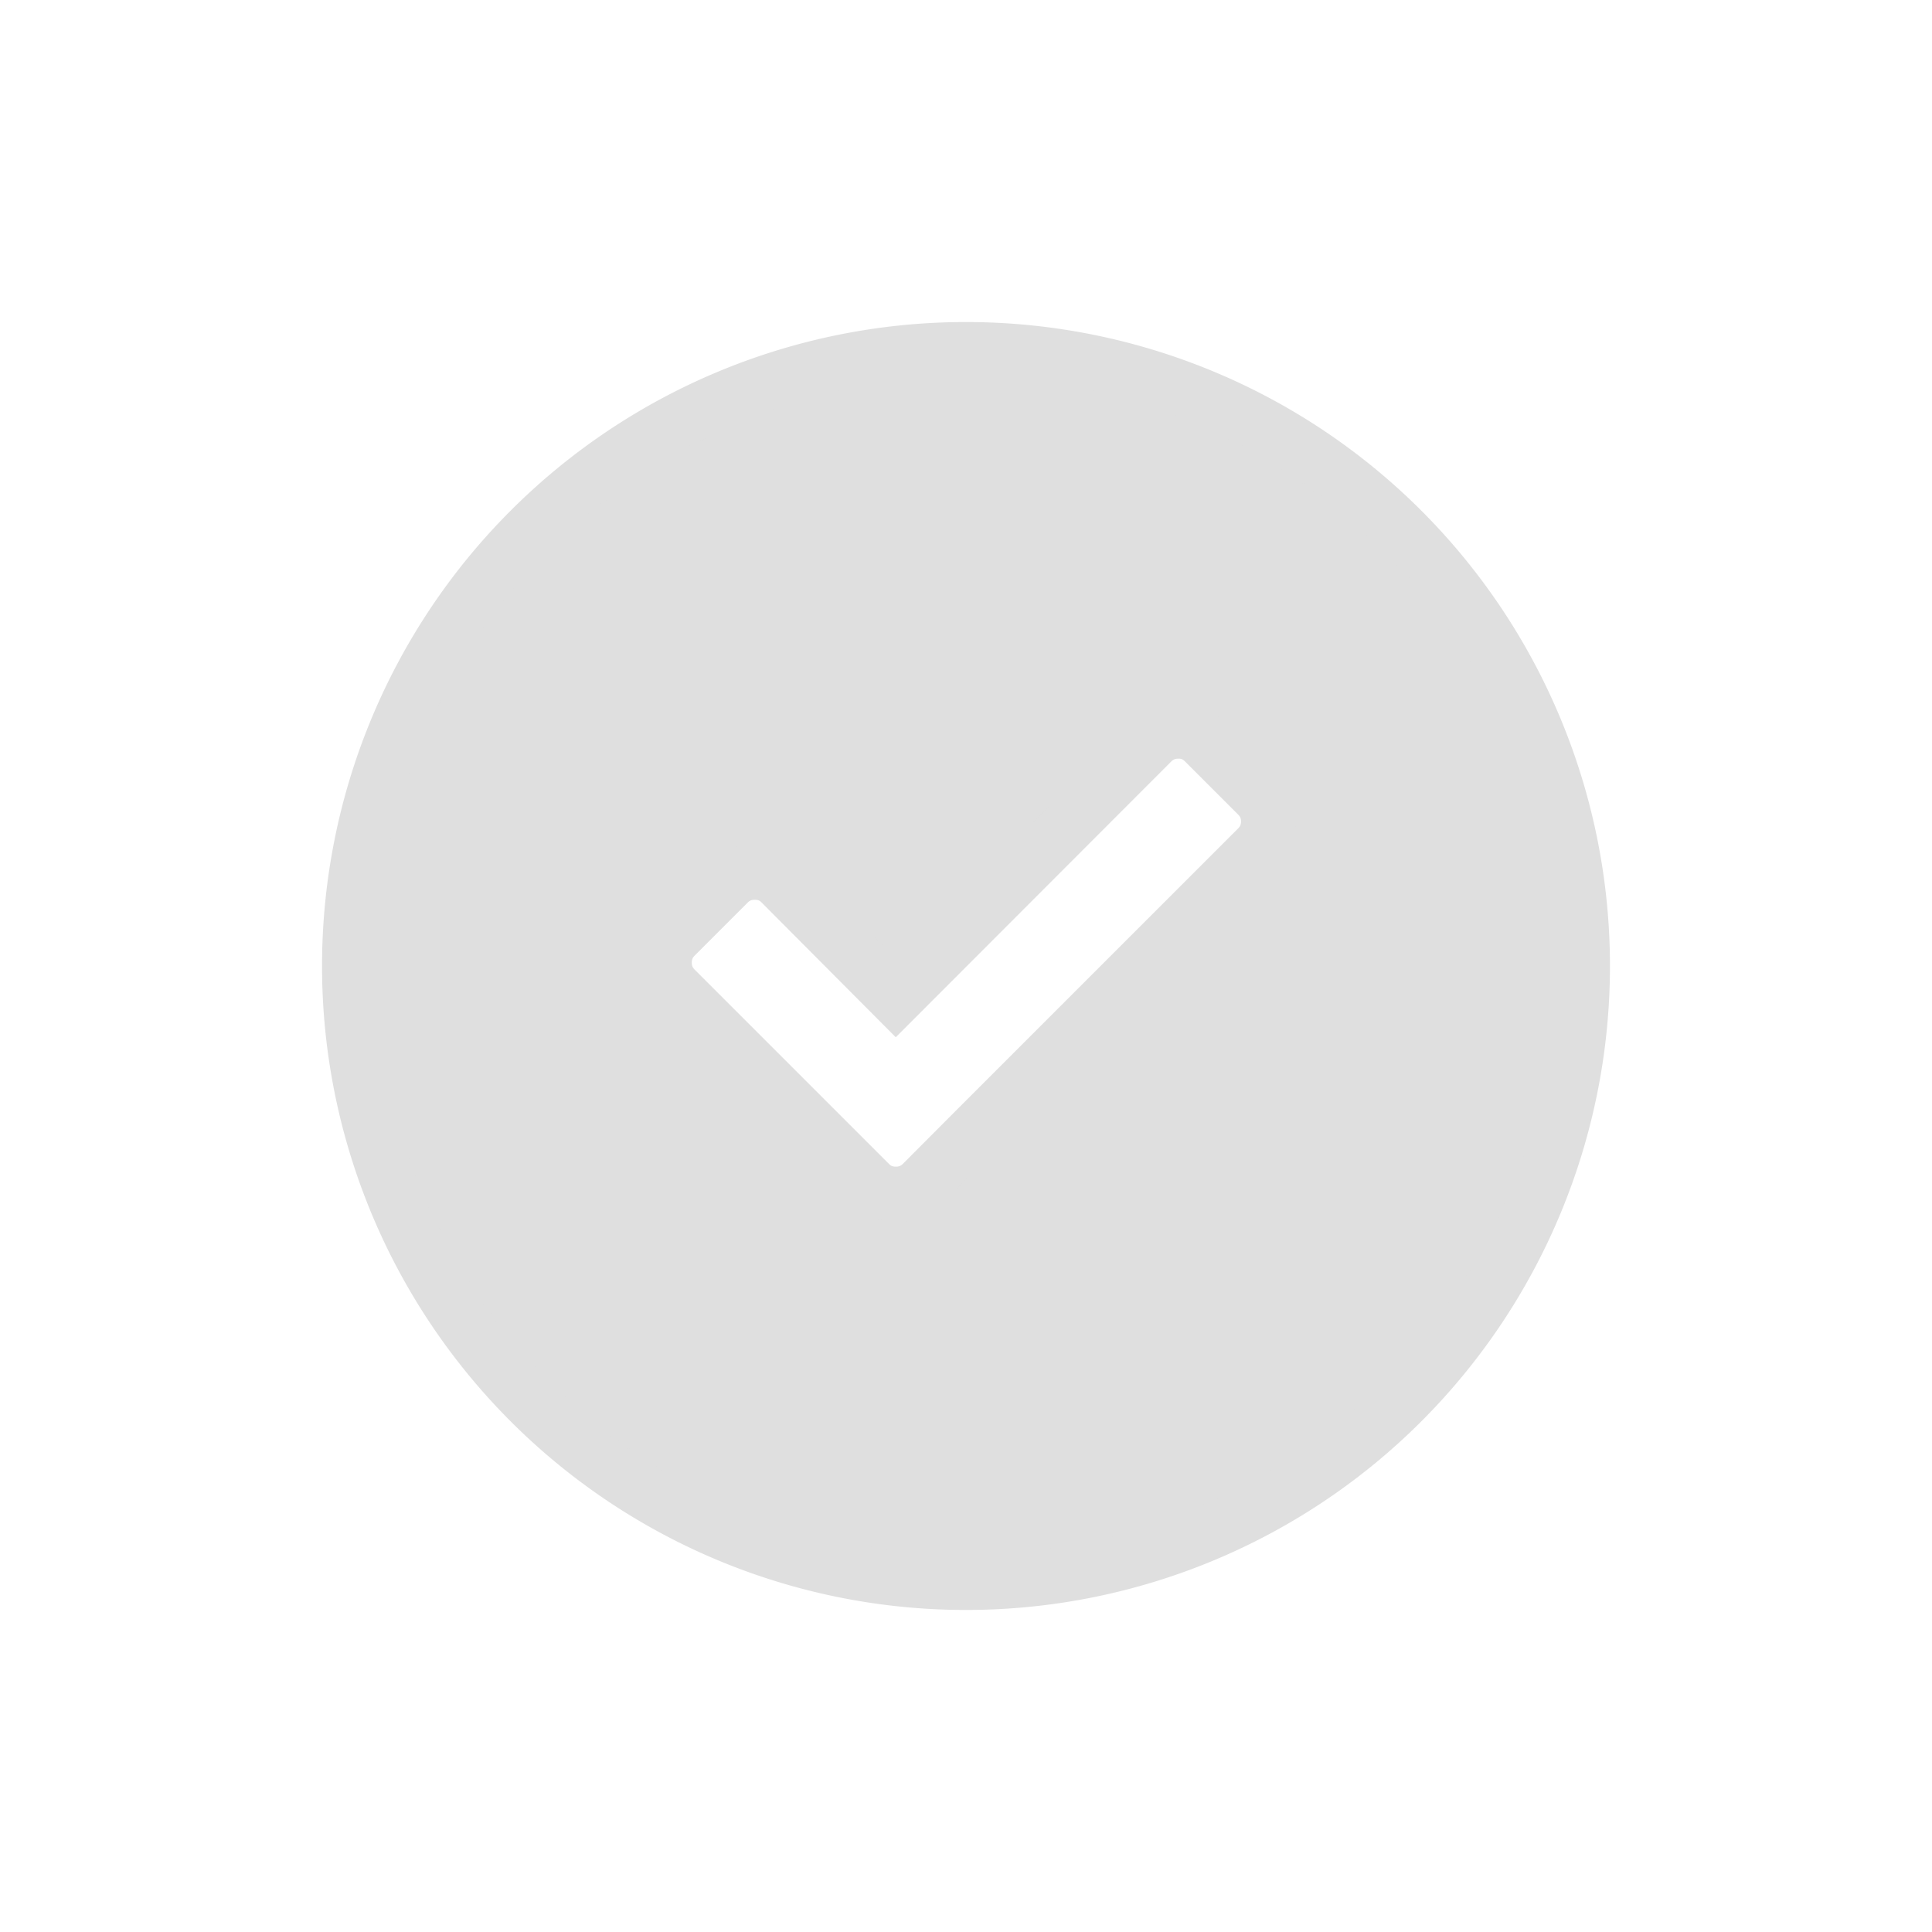 <svg width="24" height="24" version="1.1" xmlns="http://www.w3.org/2000/svg">
 <path d="m12 4.343a7.657 7.657 0 0 0-7.657 7.657 7.657 7.657 0 0 0 7.657 7.657 7.657 7.657 0 0 0 7.657-7.657 7.657 7.657 0 0 0-7.657-7.657zm2.636 4.738c0.129 0 0.238 0.046 0.328 0.137l0.658 0.658c0.09 0.09 0.137 0.199 0.137 0.328 0 0.129-0.046 0.24-0.137 0.33l-3.506 3.506-0.658 0.66c-0.09 0.09-0.201 0.135-0.33 0.135-0.129 0-0.238-0.044-0.328-0.135l-2.412-2.412c-0.09-0.09-0.137-0.201-0.137-0.33 0-0.129 0.046-0.24 0.137-0.33l0.658-0.658c0.09-0.09 0.201-0.135 0.33-0.135 0.129 0 0.238 0.044 0.328 0.135l1.424 1.43 3.178-3.181c0.09-0.09 0.201-0.137 0.33-0.137z" fill="#dfdfdf" fill-rule="evenodd" stroke="#dfdfdf" stroke-linecap="round" stroke-width=".685"/>
</svg>
